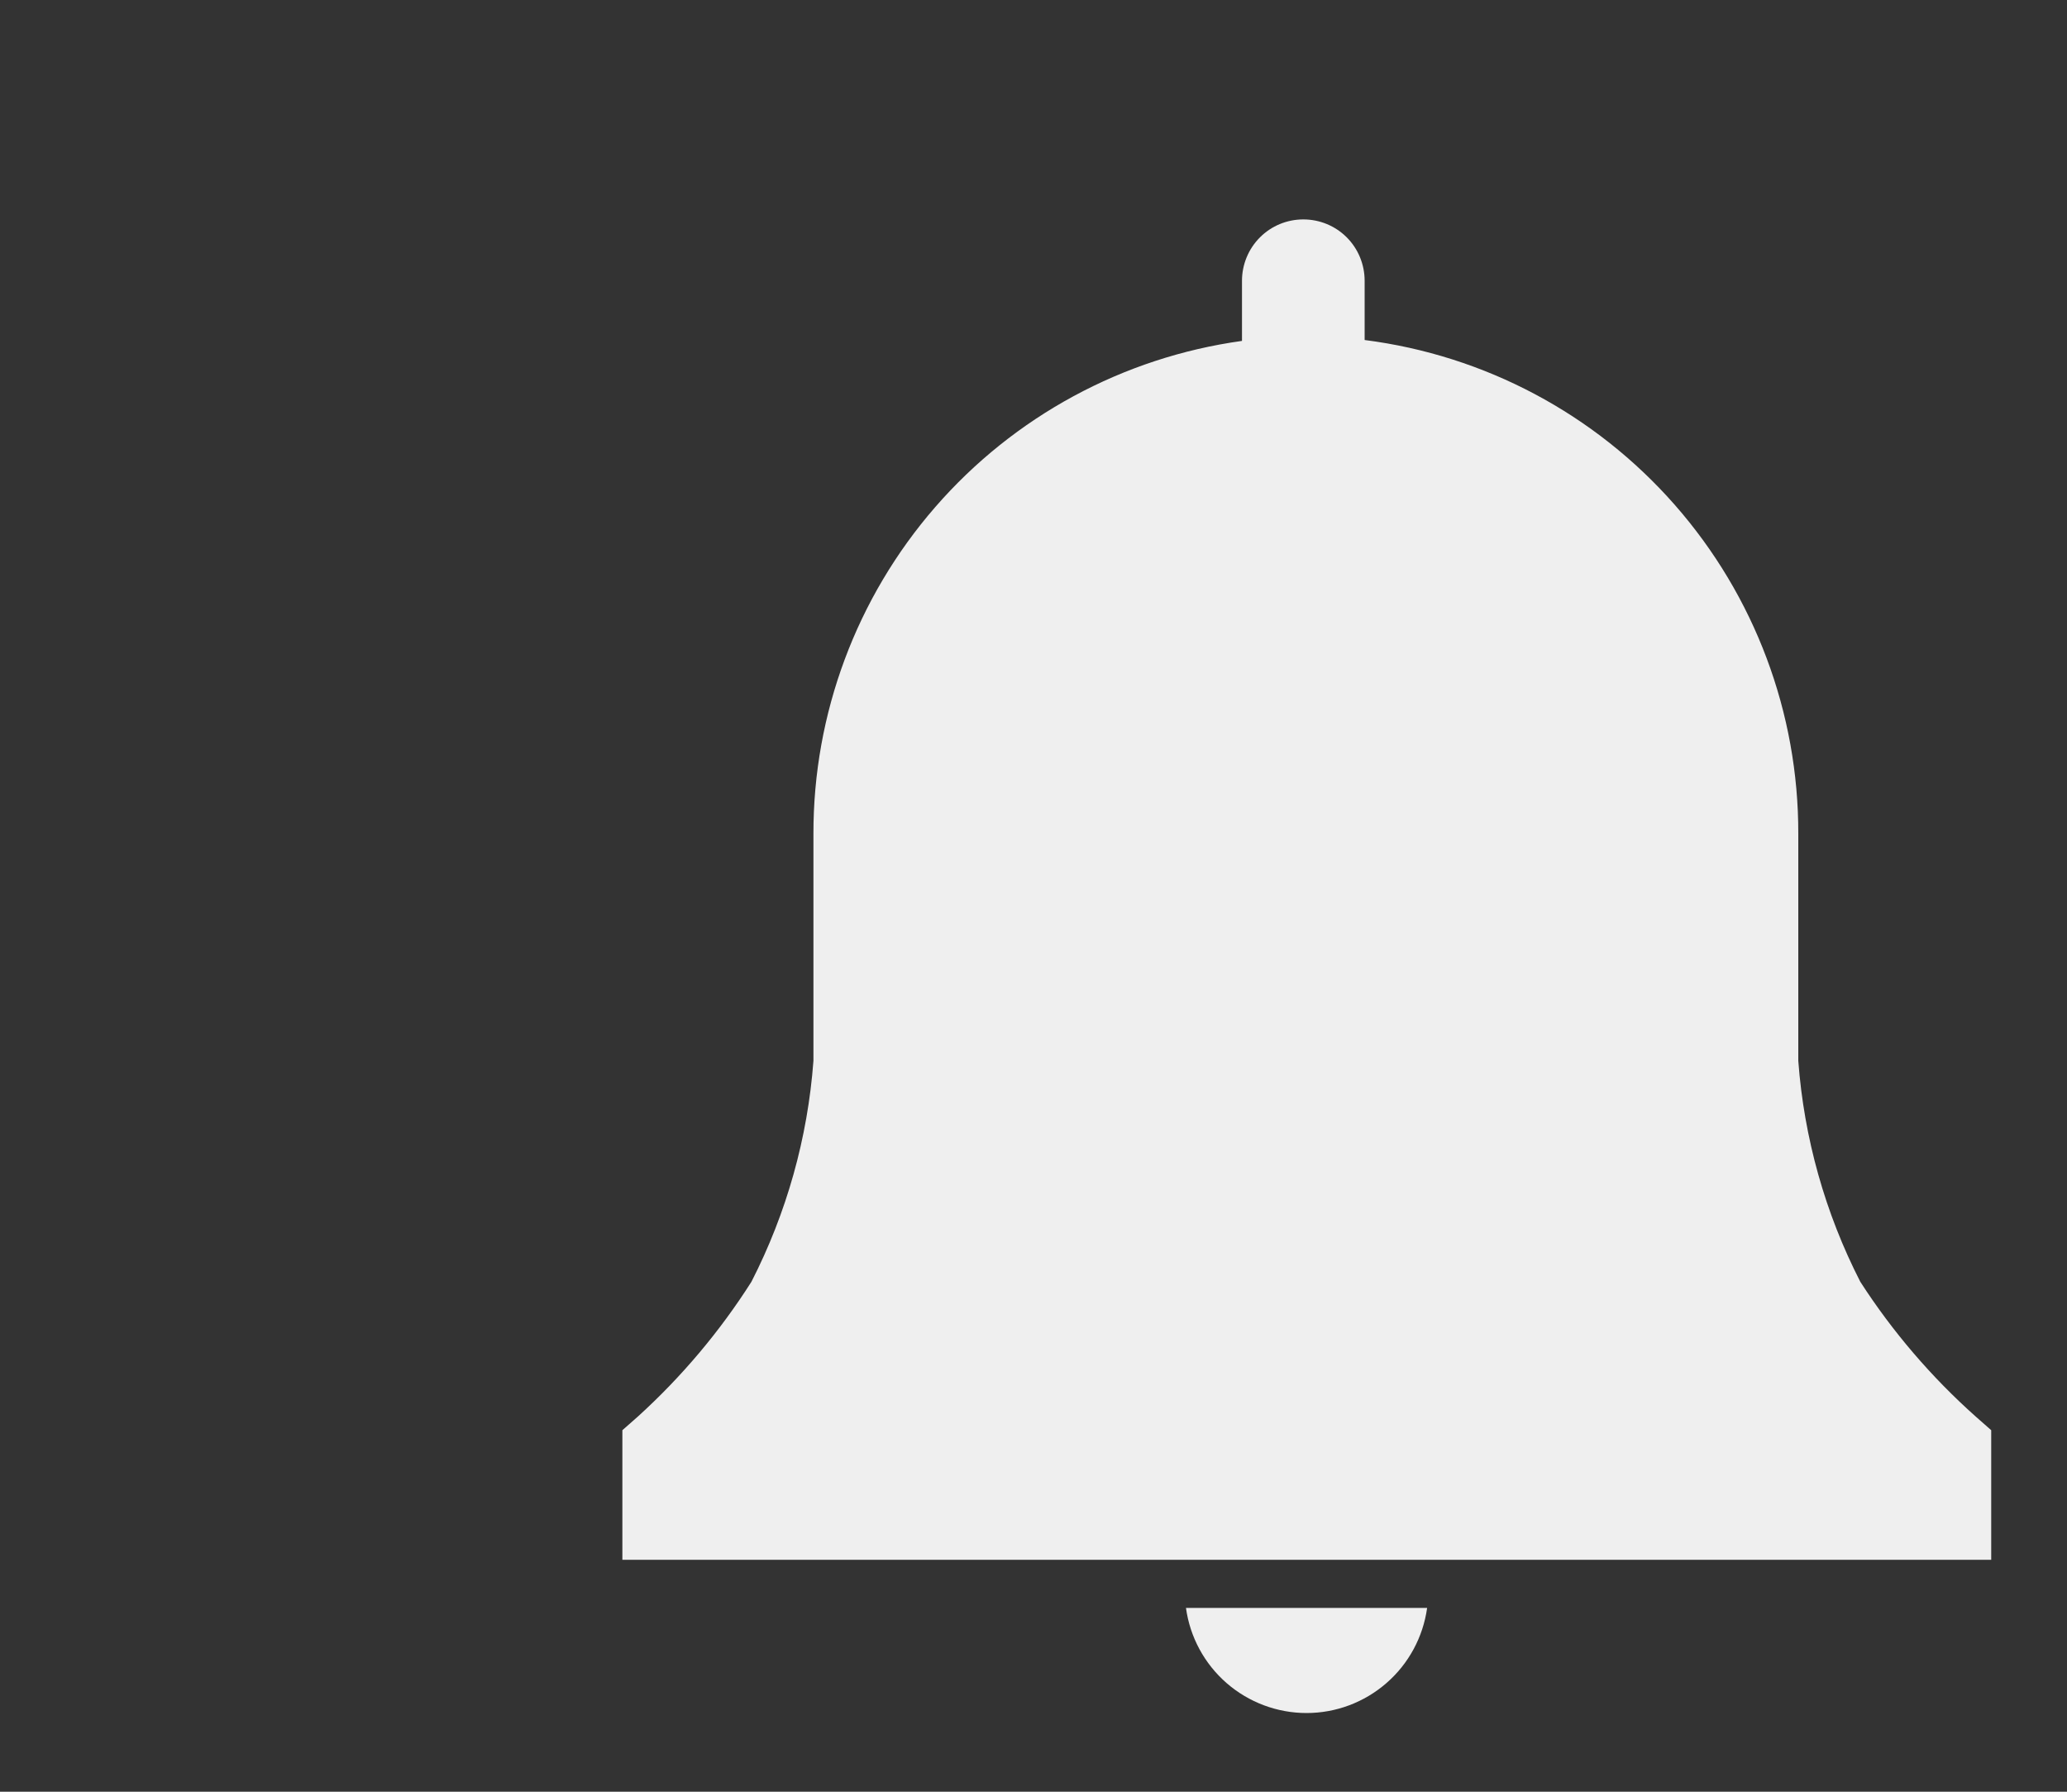 <svg width="30" height="26" viewBox="0 0 30 26" fill="none" xmlns="http://www.w3.org/2000/svg">
<rect x="0" y="0" width="30" height="26" fill="#333333" stroke="none"/>
<path d="M28.9 20.754L28.673 20.554C28.03 19.981 27.467 19.324 27 18.6C26.489 17.602 26.183 16.512 26.1 15.394V12.1C26.104 10.344 25.467 8.647 24.308 7.327C23.149 6.007 21.549 5.156 19.806 4.934V4.074C19.806 3.838 19.713 3.611 19.546 3.444C19.379 3.277 19.153 3.184 18.916 3.184C18.68 3.184 18.454 3.277 18.287 3.444C18.12 3.611 18.026 3.838 18.026 4.074V4.947C16.3 5.186 14.719 6.042 13.575 7.357C12.431 8.672 11.803 10.357 11.806 12.1V15.394C11.723 16.512 11.417 17.602 10.906 18.6C10.447 19.322 9.893 19.979 9.26 20.554L9.033 20.754V22.634H28.9V20.754Z" fill="#EFEFEF"/>
<path d="M17.213 23.333C17.271 23.756 17.481 24.143 17.802 24.423C18.124 24.703 18.536 24.858 18.963 24.858C19.39 24.858 19.802 24.703 20.123 24.423C20.445 24.143 20.654 23.756 20.713 23.333H17.213Z" fill="#EFEFEF"/>
</svg>
